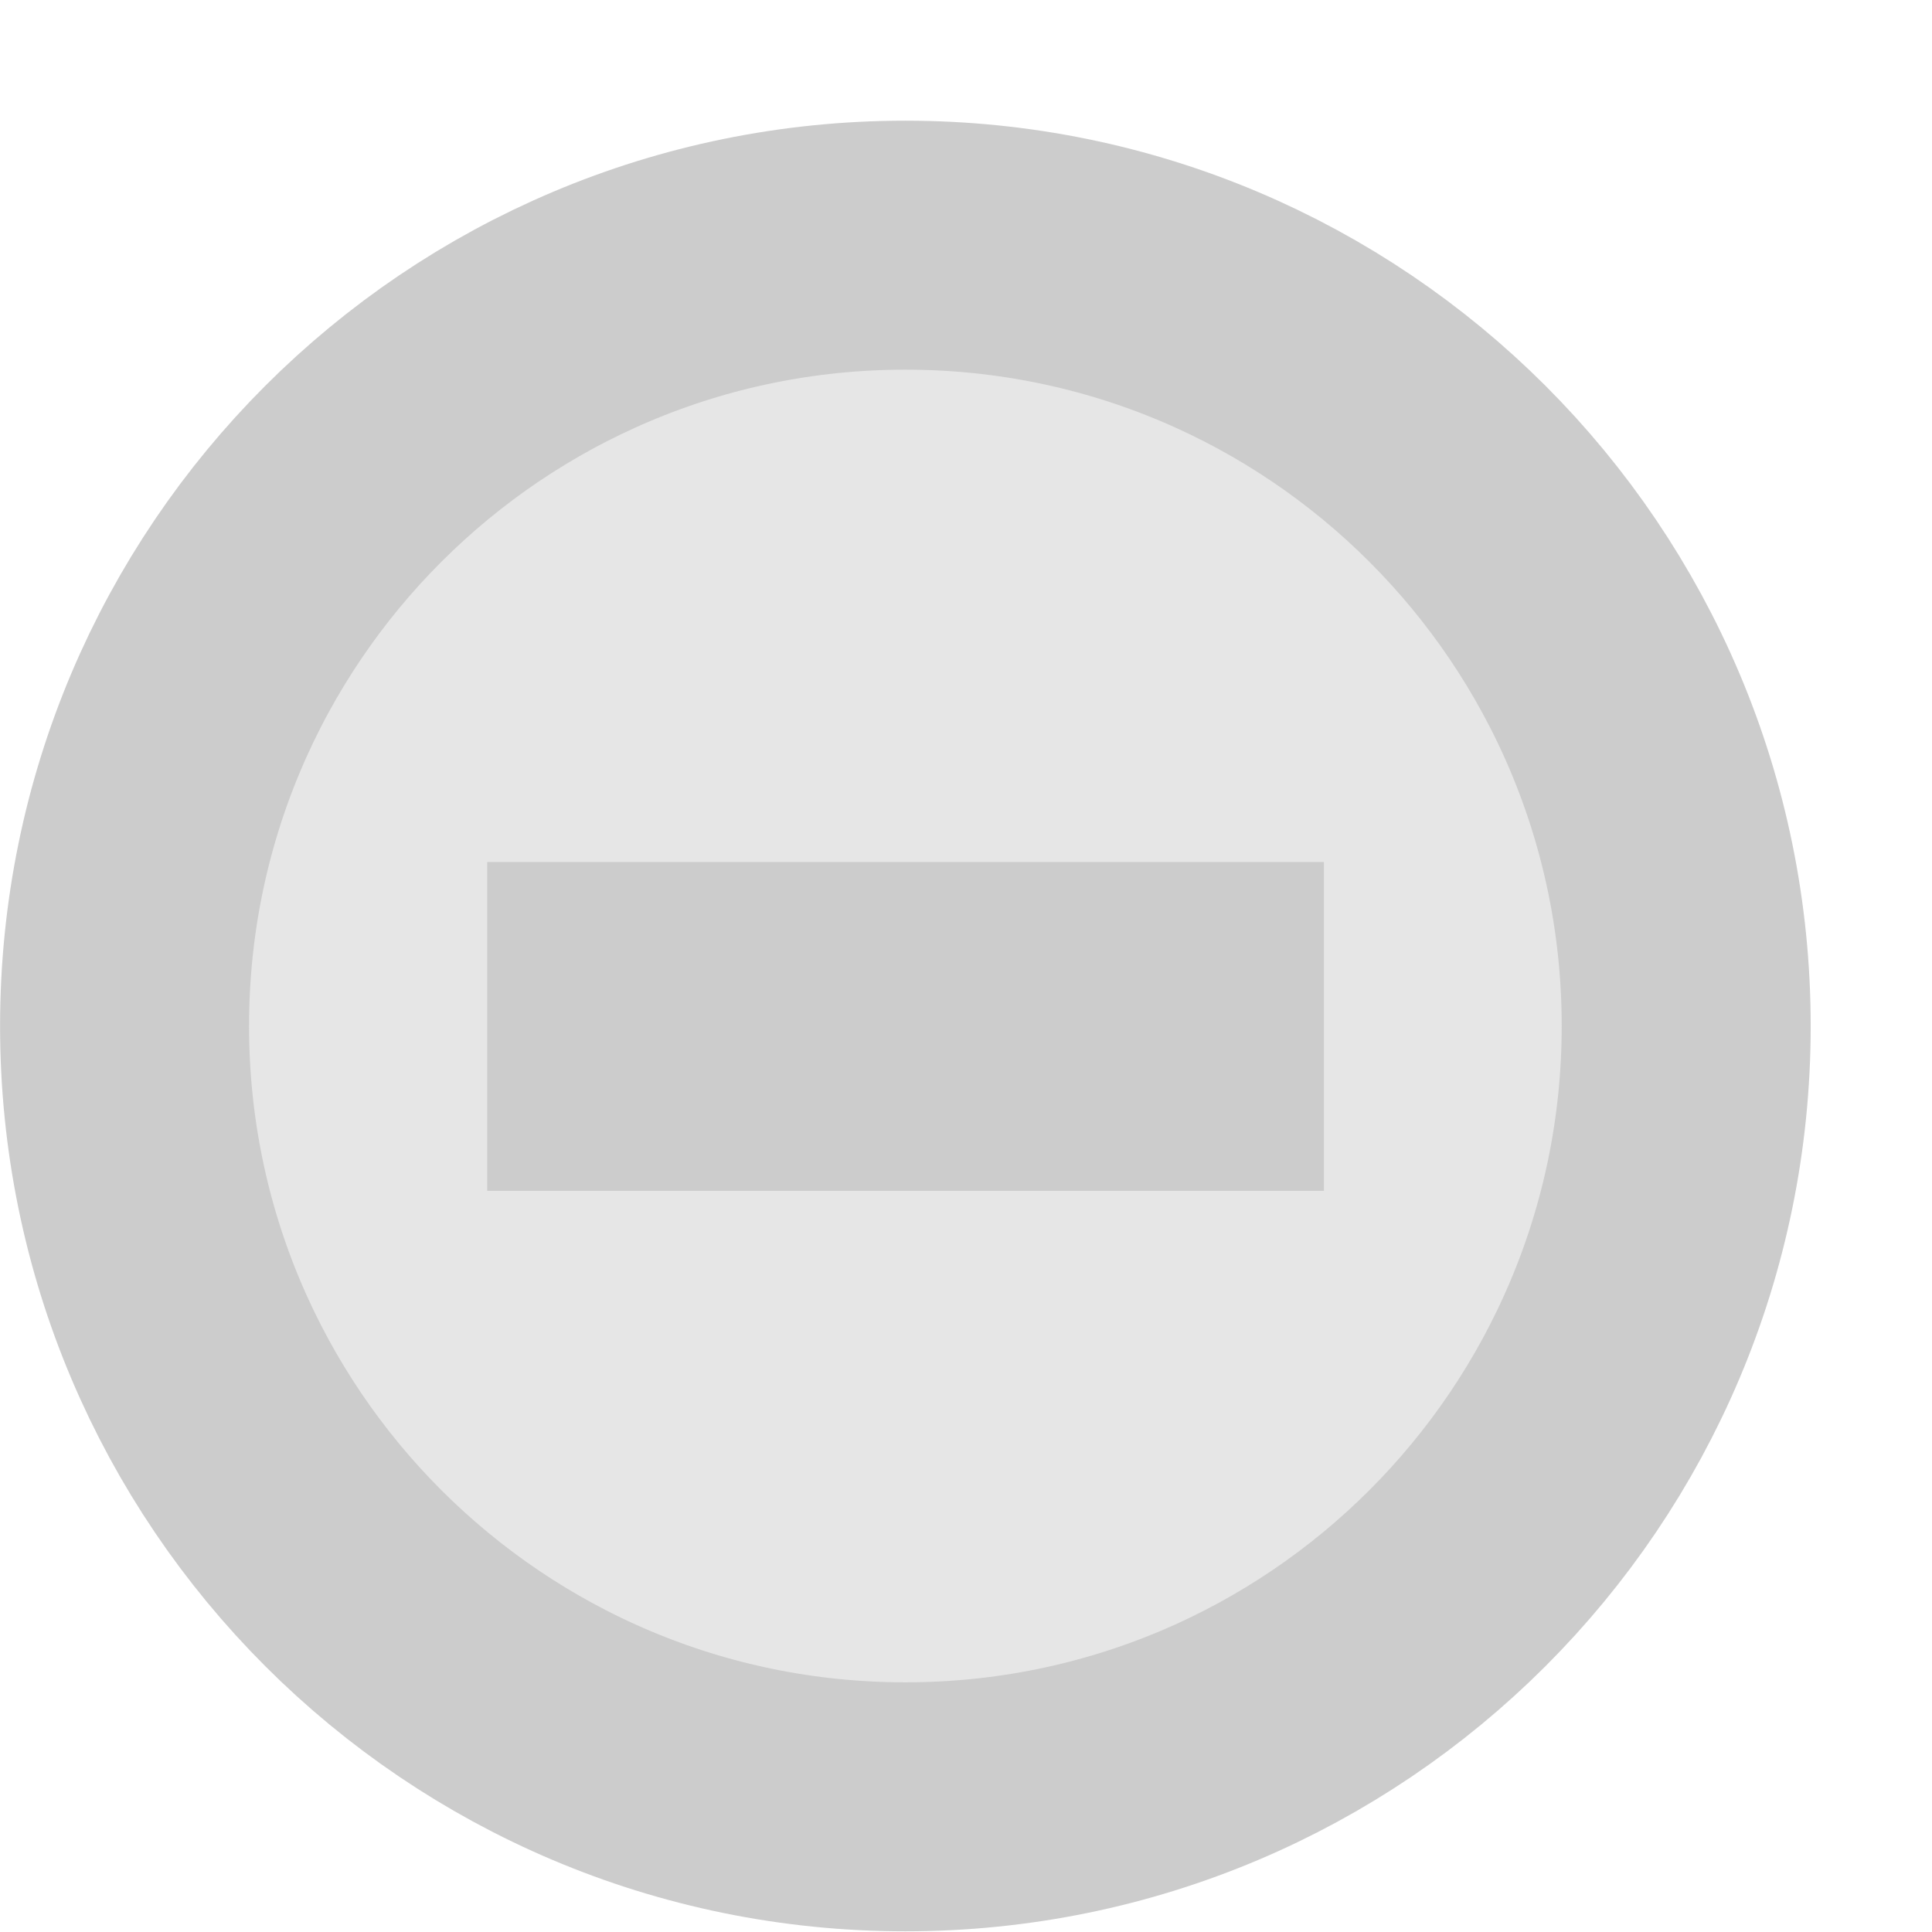 <?xml version="1.0" encoding="UTF-8" standalone="no"?>
<!-- Created with Inkscape (http://www.inkscape.org/) -->

<svg
   xmlns:dc="http://purl.org/dc/elements/1.1/"
   xmlns:cc="http://creativecommons.org/ns#"
   xmlns:rdf="http://www.w3.org/1999/02/22-rdf-syntax-ns#"
   xmlns:svg="http://www.w3.org/2000/svg"
   xmlns="http://www.w3.org/2000/svg"
   xmlns:xlink="http://www.w3.org/1999/xlink"
   xmlns:sodipodi="http://sodipodi.sourceforge.net/DTD/sodipodi-0.dtd"
   xmlns:inkscape="http://www.inkscape.org/namespaces/inkscape"
   width="16"
   height="16"
   id="svg2"
   version="1.1"
   inkscape:version="0.48.4 r9939"
   sodipodi:docname="radio-mixed-insensitive.svg">
  <defs
     id="defs4">
    <linearGradient
       gradientTransform="matrix(0.899,0,0,1.284,0.871,-296.708)"
       gradientUnits="userSpaceOnUse"
       y2="1046.362"
       x2="8"
       y1="1042.362"
       x1="8"
       id="linearGradient4428"
       xlink:href="#linearGradient4422"
       inkscape:collect="always" />
    <linearGradient
       gradientUnits="userSpaceOnUse"
       y2="4.5"
       x2="8"
       y1="1"
       x1="8"
       id="linearGradient4397"
       xlink:href="#linearGradient4391"
       inkscape:collect="always" />
    <linearGradient
       gradientUnits="userSpaceOnUse"
       y2="14.462"
       x2="8"
       y1="0.462"
       x1="8"
       id="linearGradient4348"
       xlink:href="#linearGradient4342"
       inkscape:collect="always" />
    <linearGradient
       gradientUnits="userSpaceOnUse"
       y2="13.455"
       x2="9"
       y1="2.545"
       x1="9"
       id="linearGradient4338"
       xlink:href="#linearGradient4332"
       inkscape:collect="always" />
    <linearGradient
       id="linearGradient4332">
      <stop
         id="stop4334"
         offset="0"
         style="stop-color:#000000;stop-opacity:0.06;" />
      <stop
         id="stop4336"
         offset="1"
         style="stop-color:#000000;stop-opacity:0.02;" />
    </linearGradient>
    <linearGradient
       id="linearGradient4342">
      <stop
         id="stop4344"
         offset="0"
         style="stop-color:#ffffff;stop-opacity:0;" />
      <stop
         id="stop4346"
         offset="1"
         style="stop-color:#ffffff;stop-opacity:0.5;" />
    </linearGradient>
    <linearGradient
       id="linearGradient4352">
      <stop
         id="stop4354"
         offset="0"
         style="stop-color:#f5f5f5;stop-opacity:1;" />
      <stop
         id="stop4356"
         offset="1"
         style="stop-color:#d9d9d9;stop-opacity:1;" />
    </linearGradient>
    <linearGradient
       id="linearGradient4381">
      <stop
         id="stop4383"
         offset="0"
         style="stop-color:#000000;stop-opacity:0.25;" />
      <stop
         id="stop4385"
         offset="1"
         style="stop-color:#000000;stop-opacity:0.4;" />
    </linearGradient>
    <linearGradient
       id="linearGradient4391">
      <stop
         id="stop4393"
         offset="0"
         style="stop-color:#000000;stop-opacity:0.08;" />
      <stop
         id="stop4395"
         offset="1"
         style="stop-color:#000000;stop-opacity:0;" />
    </linearGradient>
    <linearGradient
       id="linearGradient4422">
      <stop
         id="stop4424"
         offset="0"
         style="stop-color:#000000;stop-opacity:0.25;" />
      <stop
         id="stop4426"
         offset="1"
         style="stop-color:#000000;stop-opacity:0.4;" />
    </linearGradient>
    <radialGradient
       gradientUnits="userSpaceOnUse"
       r="4.5"
       fy="1044.362"
       fx="8"
       cy="1044.362"
       cx="8"
       id="radialGradient3804"
       xlink:href="#linearGradient3794"
       inkscape:collect="always" />
    <linearGradient
       id="linearGradient3782">
      <stop
         id="stop3784"
         offset="0"
         style="stop-color:#d6374d;stop-opacity:1;" />
      <stop
         id="stop3786"
         offset="1"
         style="stop-color:#d6374d;stop-opacity:0;" />
    </linearGradient>
    <linearGradient
       id="linearGradient3794">
      <stop
         id="stop3796"
         offset="0"
         style="stop-color:#d6374d;stop-opacity:1;" />
      <stop
         style="stop-color:#d6374d;stop-opacity:0.498;"
         offset="1"
         id="stop3806" />
    </linearGradient>
  </defs>
  <sodipodi:namedview
     id="base"
     pagecolor="#ffffff"
     bordercolor="#666666"
     borderopacity="1.0"
     inkscape:pageopacity="0.0"
     inkscape:pageshadow="2"
     inkscape:zoom="22.4"
     inkscape:cx="-8.0758928"
     inkscape:cy="7.2883166"
     inkscape:document-units="px"
     inkscape:current-layer="layer1"
     showgrid="false"
     inkscape:window-width="1440"
     inkscape:window-height="850"
     inkscape:window-x="0"
     inkscape:window-y="0"
     inkscape:window-maximized="1" />
  <g
     inkscape:label="Layer 1"
     inkscape:groupmode="layer"
     id="layer1"
     transform="translate(0,-1036.362)">
    <path
       sodipodi:type="arc"
       style="fill:#e6e6e6;stroke:#cccccc;stroke-width:2;stroke-opacity:1"
       id="path2985"
       sodipodi:cx="7.6116071"
       sodipodi:cy="8.2544641"
       sodipodi:rx="6.2723212"
       sodipodi:ry="6.2723212"
       d="m 13.884,8.254 c 0,3.464 -2.808,6.272 -6.272,6.272 -3.464,0 -6.272,-2.808 -6.272,-6.272 0,-3.464 2.808,-6.272 6.272,-6.272 3.464,0 6.272,2.808 6.272,6.272 z"
       transform="matrix(1.031,0,0,1.031,-0.35,1036.349)" />
    <rect
       transform="matrix(0,-1,1,0,0,0)"
       ry="0"
       rx="0"
       y="4.035"
       x="-1046.224"
       height="6.929"
       width="2.723"
       id="rect3808-3"
       style="fill:#cccccc;fill-opacity:1;fill-rule:evenodd;stroke:none" />
  </g>
</svg>
